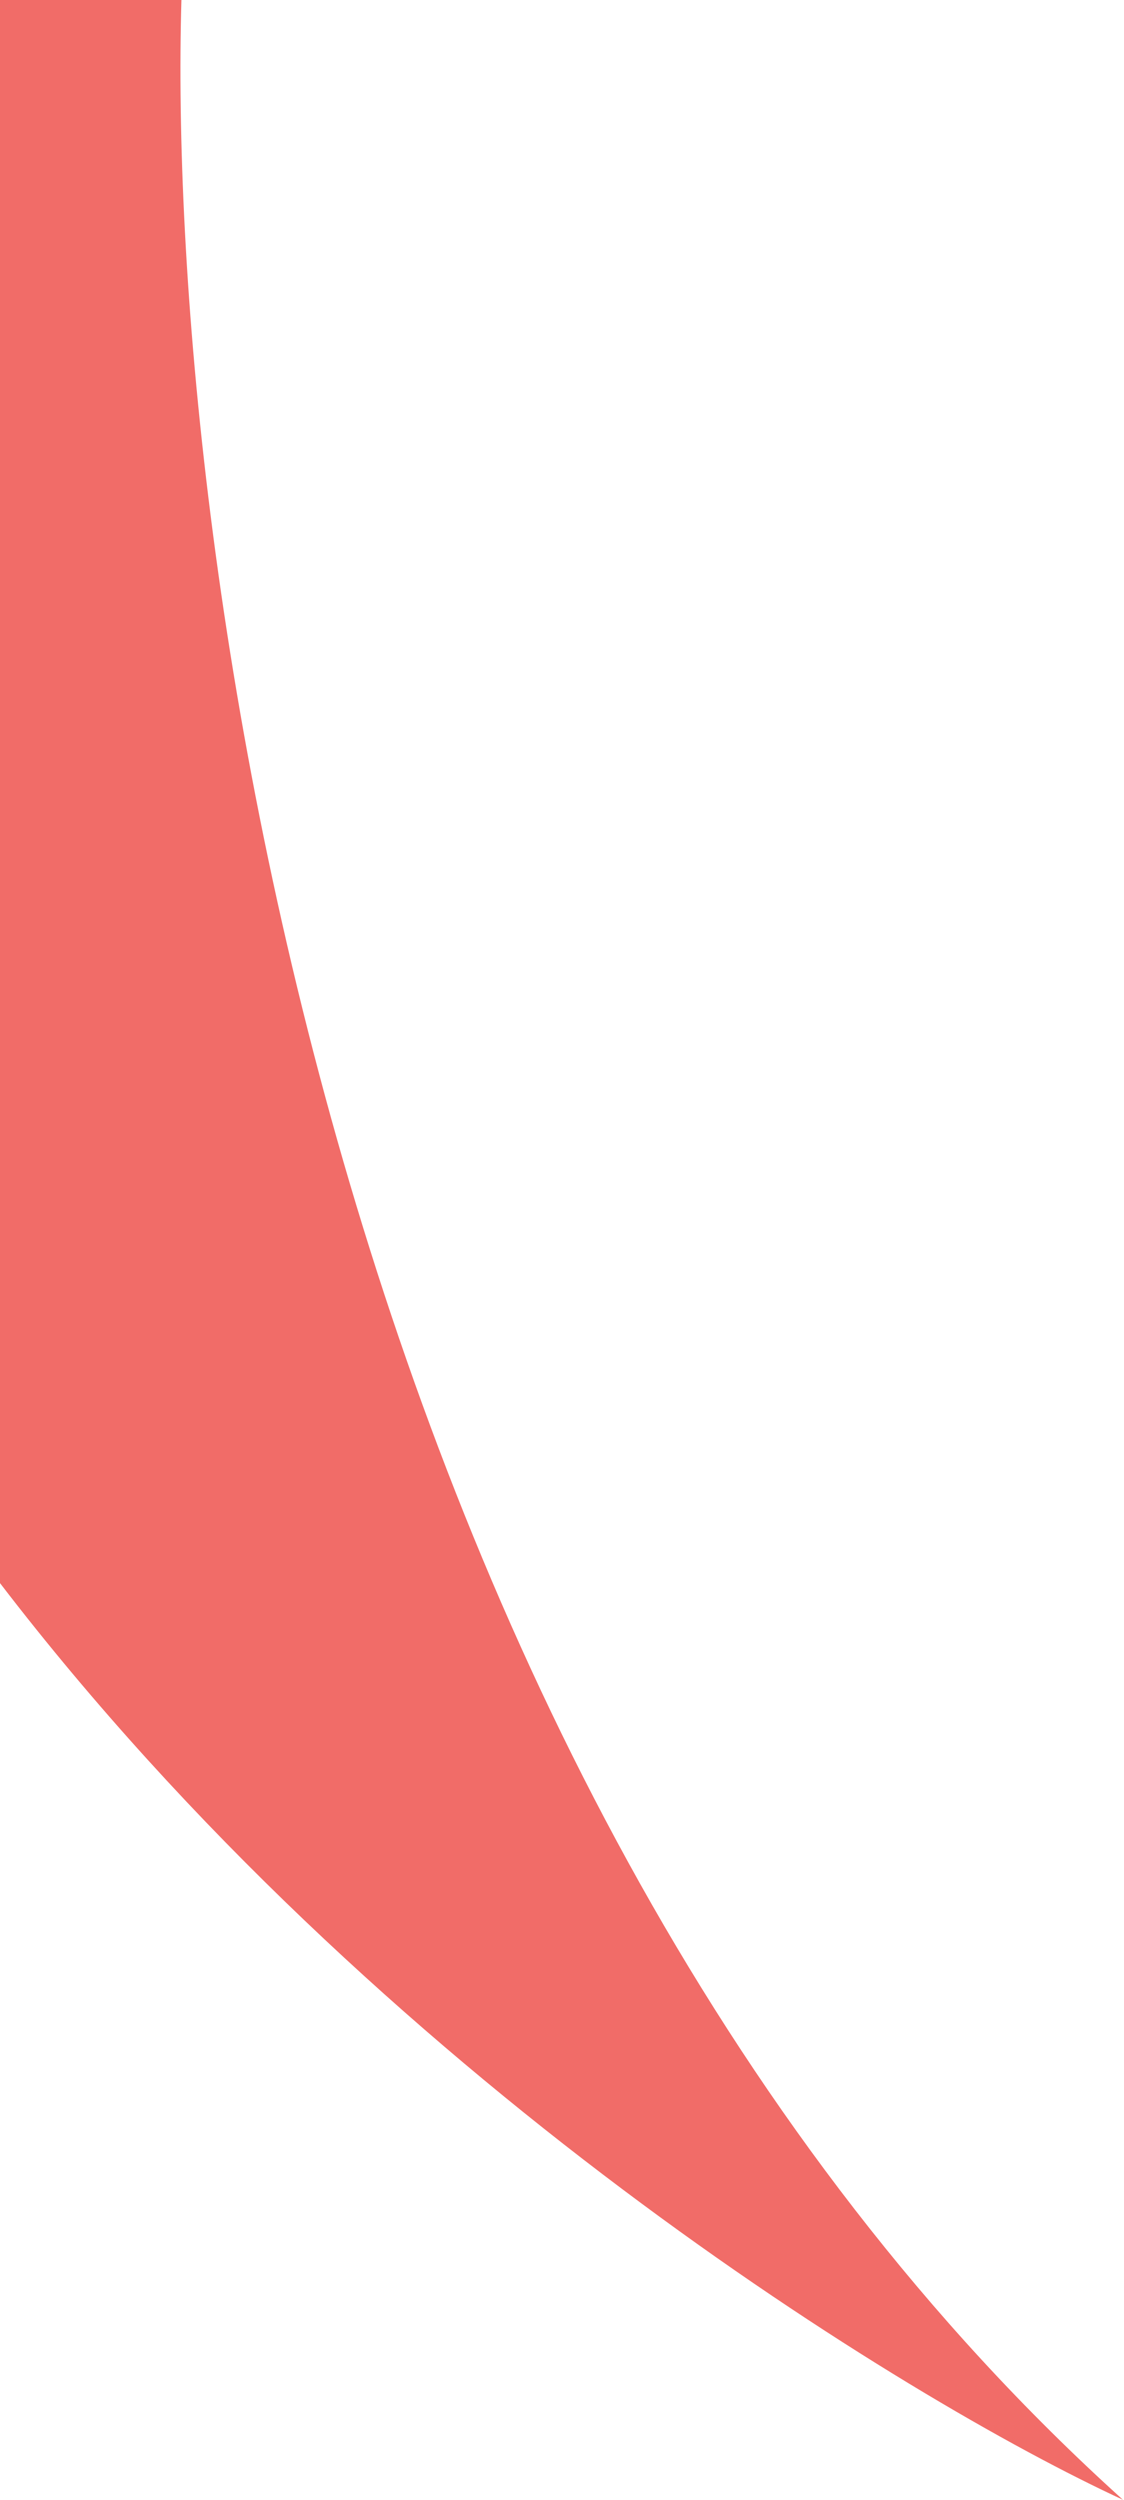 <svg width="180" height="400" viewBox="0 0 180 400" fill="none" xmlns="http://www.w3.org/2000/svg">
<path d="M179.836 400C53.199 285.857 26.55 85.774 29.054 0H0V253.317C60.513 332.215 145.104 383.98 179.836 400Z" fill="#F16C68"/>
</svg>
